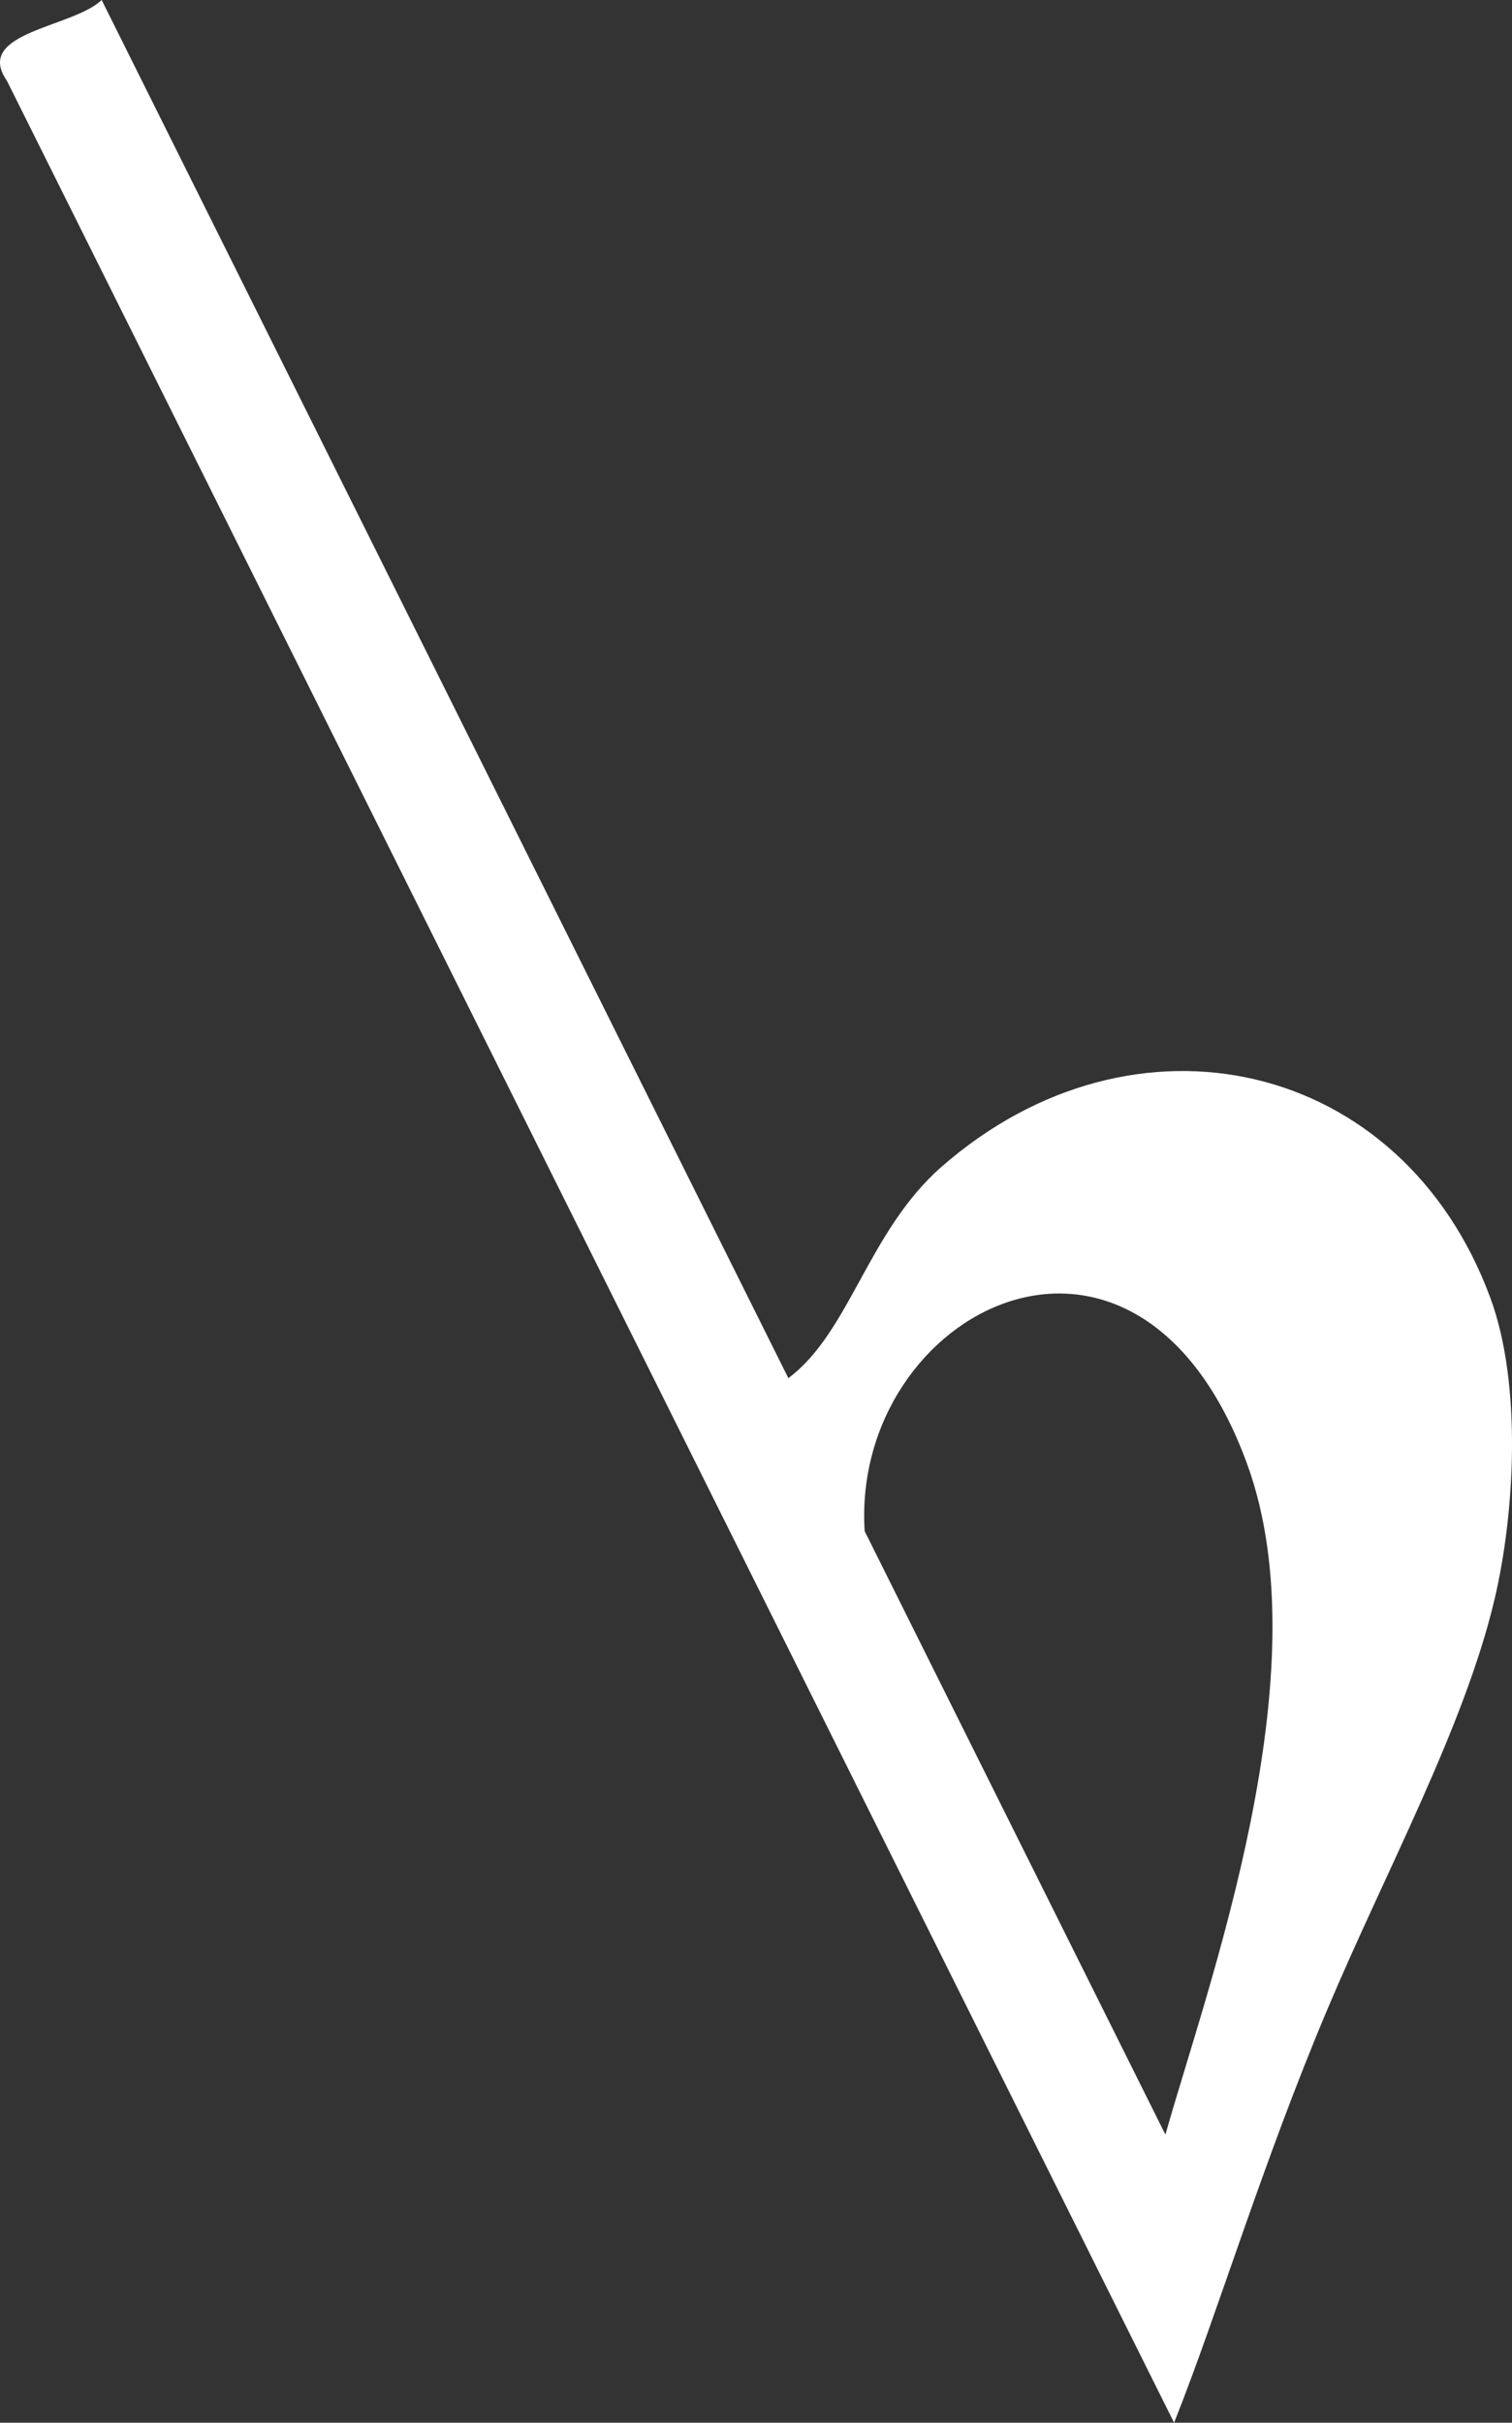 <?xml version="1.0" encoding="utf-8"?>
<!-- Generator: Adobe Illustrator 14.0.0, SVG Export Plug-In . SVG Version: 6.00 Build 43363)  -->
<svg version="1.2" baseProfile="tiny" id="Layer_1" xmlns="http://www.w3.org/2000/svg" xmlns:xlink="http://www.w3.org/1999/xlink"
	 x="0px" y="0px" width="30.848px" height="49.413px" viewBox="0 0 30.848 49.413" xml:space="preserve">
<rect x="0" y="0" width="30.848" height="49.413" fill="#333333" stroke="none"/>
<path fill-rule="evenodd" fill="#FFFFFF" d="M19.21,23.797c-1.504,1.317-1.867,3.371-3.126,4.311C11.414,18.738,6.744,9.369,2.074,0
	C1.484,0.568-0.55,0.652,0.142,1.649C8.08,17.57,16.016,33.492,23.954,49.413c0.892-2.237,1.788-5.257,3.131-8.44
	c1.172-2.779,2.792-5.752,3.406-8.35c0.407-1.717,0.572-4.367-0.084-6.15C28.607,21.59,23.136,20.359,19.21,23.797z M23.777,43.537
	c-2.045-4.102-4.091-8.205-6.136-12.308c-0.283-4.493,5.553-7.54,7.804-1.367C27,34.124,24.625,40.525,23.777,43.537z"/>
</svg>
